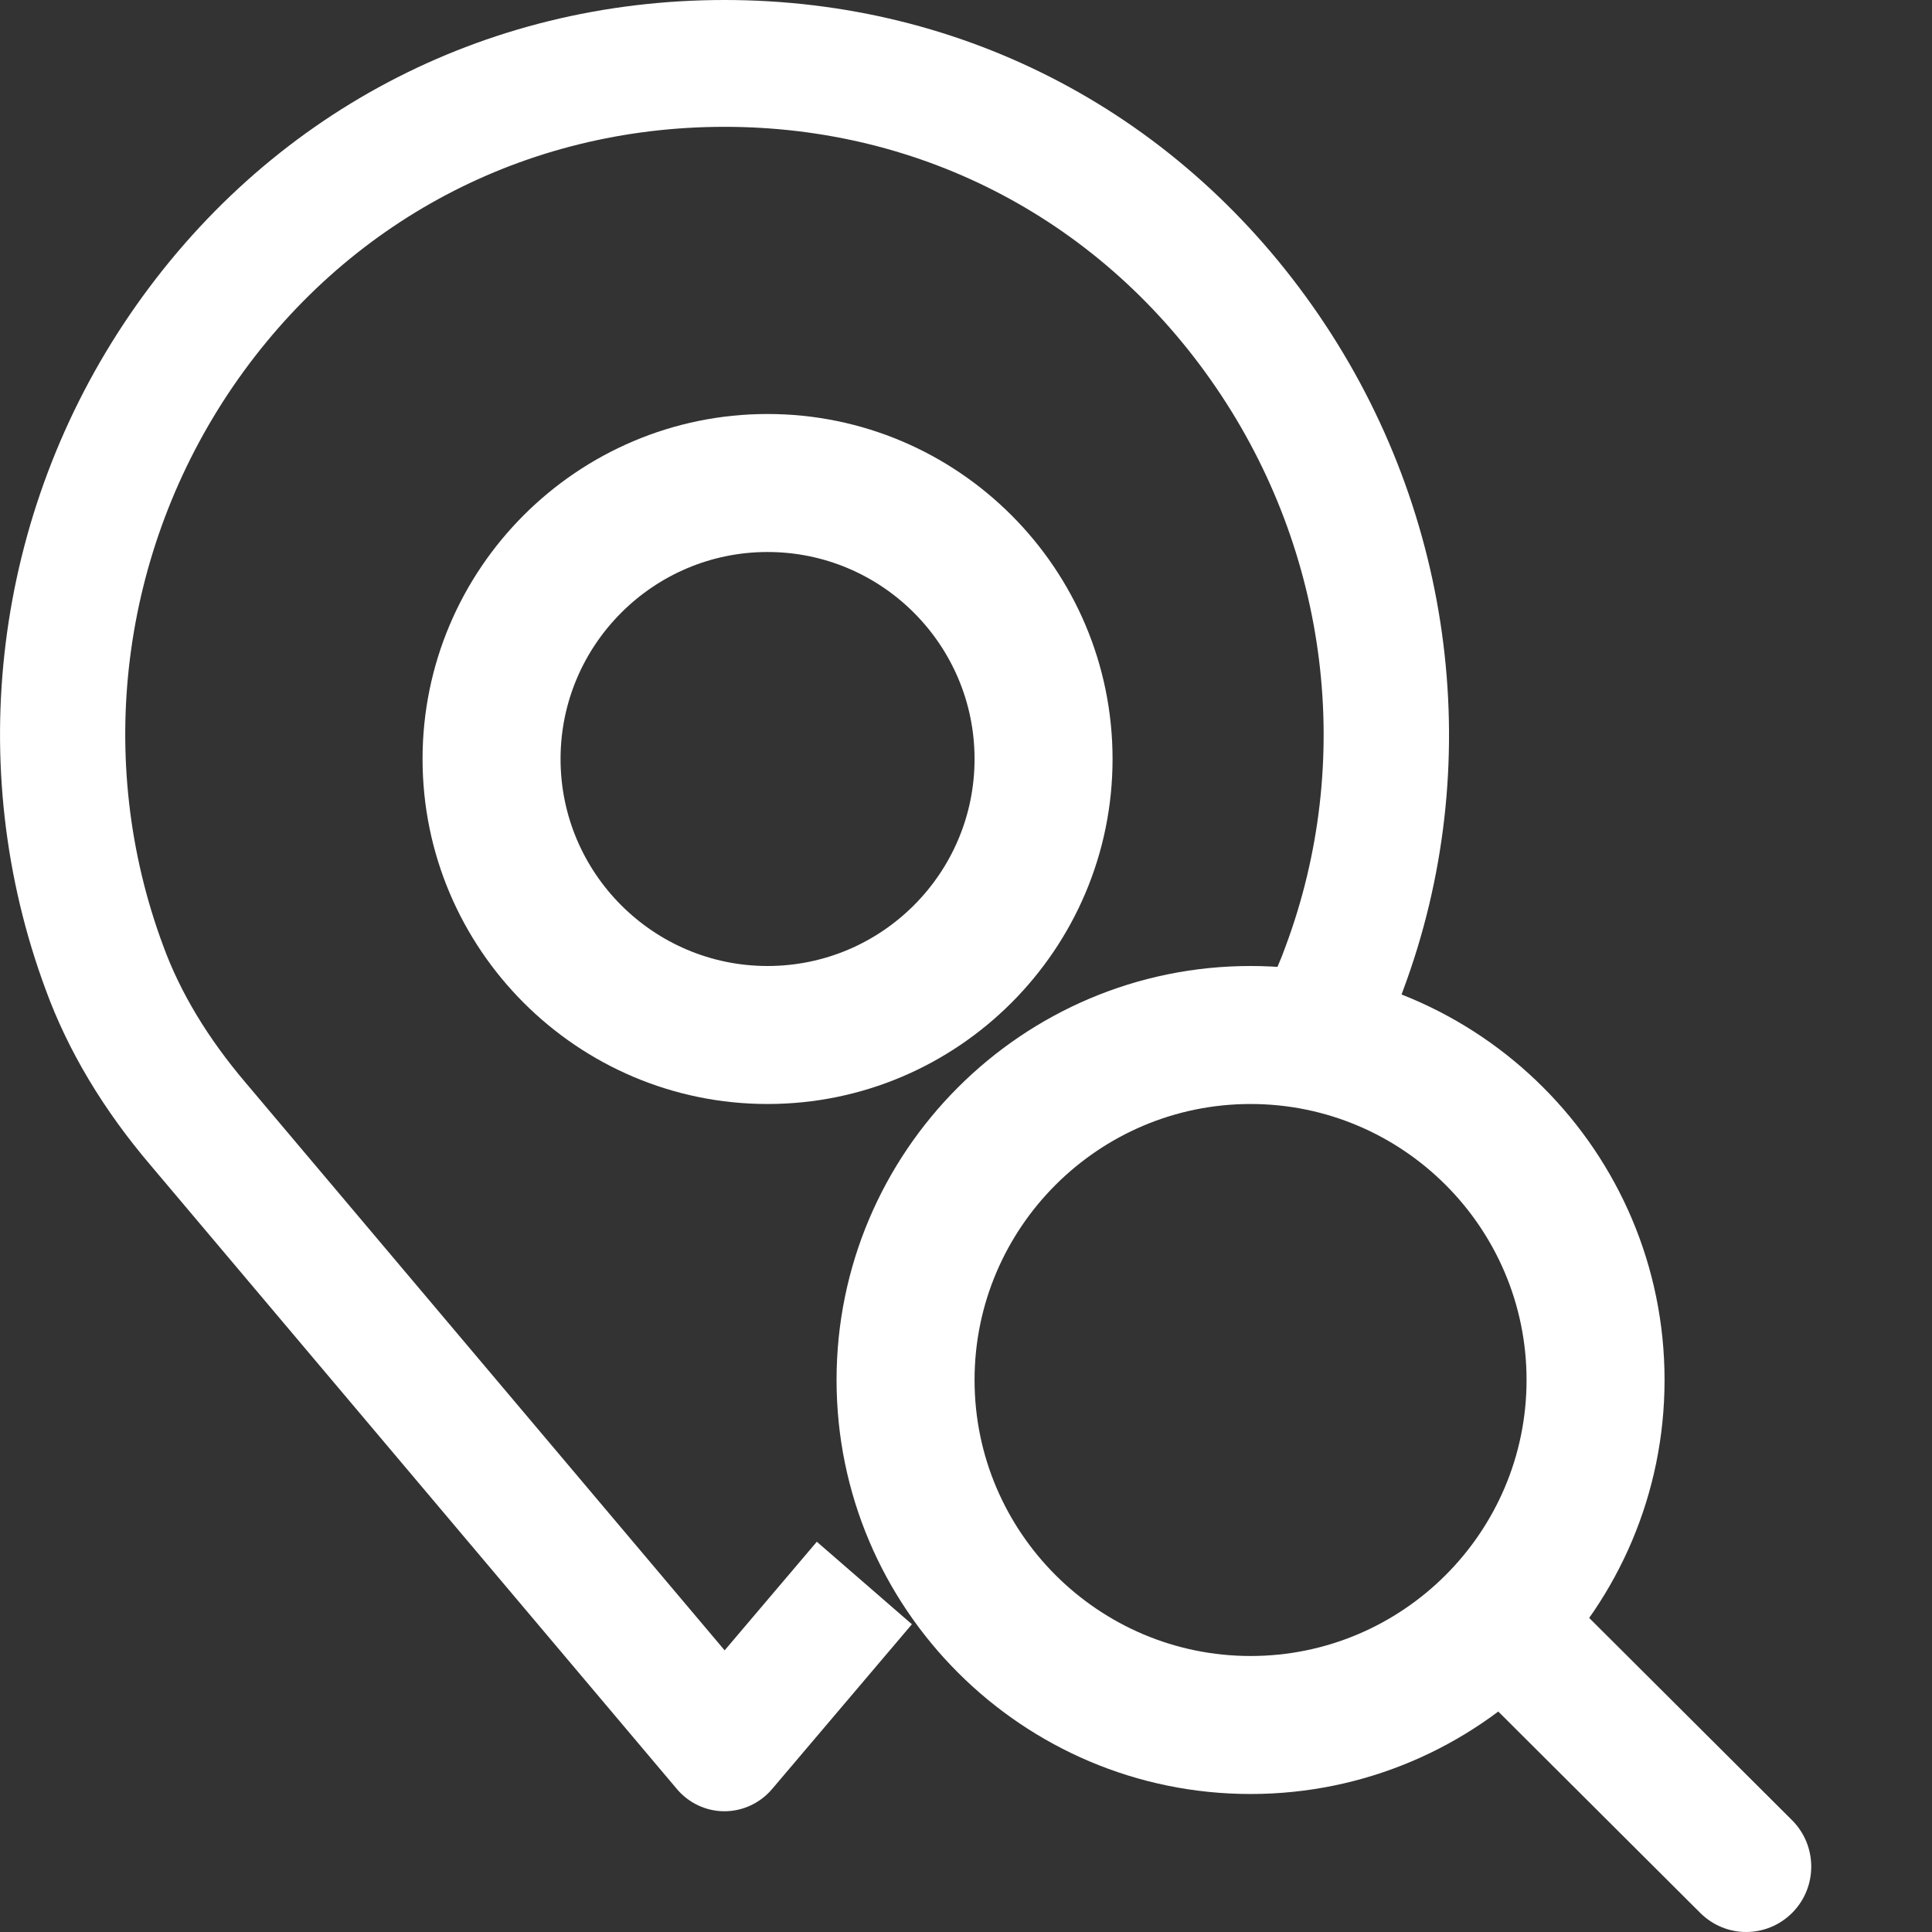<svg width="14" height="14" viewBox="0 0 14 14" fill="none" xmlns="http://www.w3.org/2000/svg">
<rect x="0" y="0" width="14" height="14" fill="#333333" stroke="none"/>
<path d="M9.558 2.285C8.567 0.833 6.997 0 5.25 0C3.502 0 1.932 0.83 0.942 2.278C-0.043 3.72 -0.271 5.551 0.332 7.174C0.493 7.615 0.75 8.044 1.093 8.446L4.905 12.964C4.991 13.066 5.117 13.125 5.249 13.125C5.25 13.125 5.25 13.125 5.25 13.125C5.382 13.125 5.508 13.066 5.594 12.965L6.608 11.77L5.919 11.172L5.251 11.959L1.781 7.847C1.508 7.526 1.306 7.193 1.182 6.852C0.683 5.51 0.872 3.995 1.688 2.801C2.507 1.605 3.805 0.919 5.25 0.919C6.694 0.919 7.992 1.607 8.811 2.807C9.628 4.003 9.817 5.515 9.315 6.86C9.249 7.048 9.15 7.228 9.063 7.38L9.847 7.843C9.955 7.655 10.079 7.428 10.167 7.177C10.772 5.558 10.544 3.729 9.558 2.285Z" fill="white"/>
<path fill-rule="evenodd" clip-rule="evenodd" d="M3.062 5.5C3.062 4.122 4.184 3 5.562 3C6.941 3 8.062 4.122 8.062 5.5C8.062 6.878 6.941 8 5.562 8C4.184 8 3.062 6.878 3.062 5.5ZM4.062 5.5C4.062 6.327 4.735 7 5.562 7C6.39 7 7.062 6.327 7.062 5.5C7.062 4.673 6.39 4 5.562 4C4.735 4 4.062 4.673 4.062 5.5Z" fill="white"/>
<path fill-rule="evenodd" clip-rule="evenodd" d="M6.062 10C6.062 8.346 7.408 7 9.062 7C10.717 7 12.062 8.346 12.062 10C12.062 11.654 10.717 13 9.062 13C7.408 13 6.062 11.654 6.062 10ZM7.062 10C7.062 11.103 7.96 12 9.062 12C10.165 12 11.062 11.103 11.062 10C11.062 8.897 10.165 8 9.062 8C7.96 8 7.062 8.897 7.062 10Z" fill="white"/>
<path d="M12.985 13.189L11.303 11.512C11.118 11.328 10.819 11.329 10.636 11.516C10.453 11.702 10.455 12.002 10.64 12.186L12.322 13.863C12.414 13.954 12.534 14 12.653 14C12.775 14 12.896 13.953 12.989 13.859C13.172 13.673 13.17 13.373 12.985 13.189Z" fill="white"/>
</svg>
